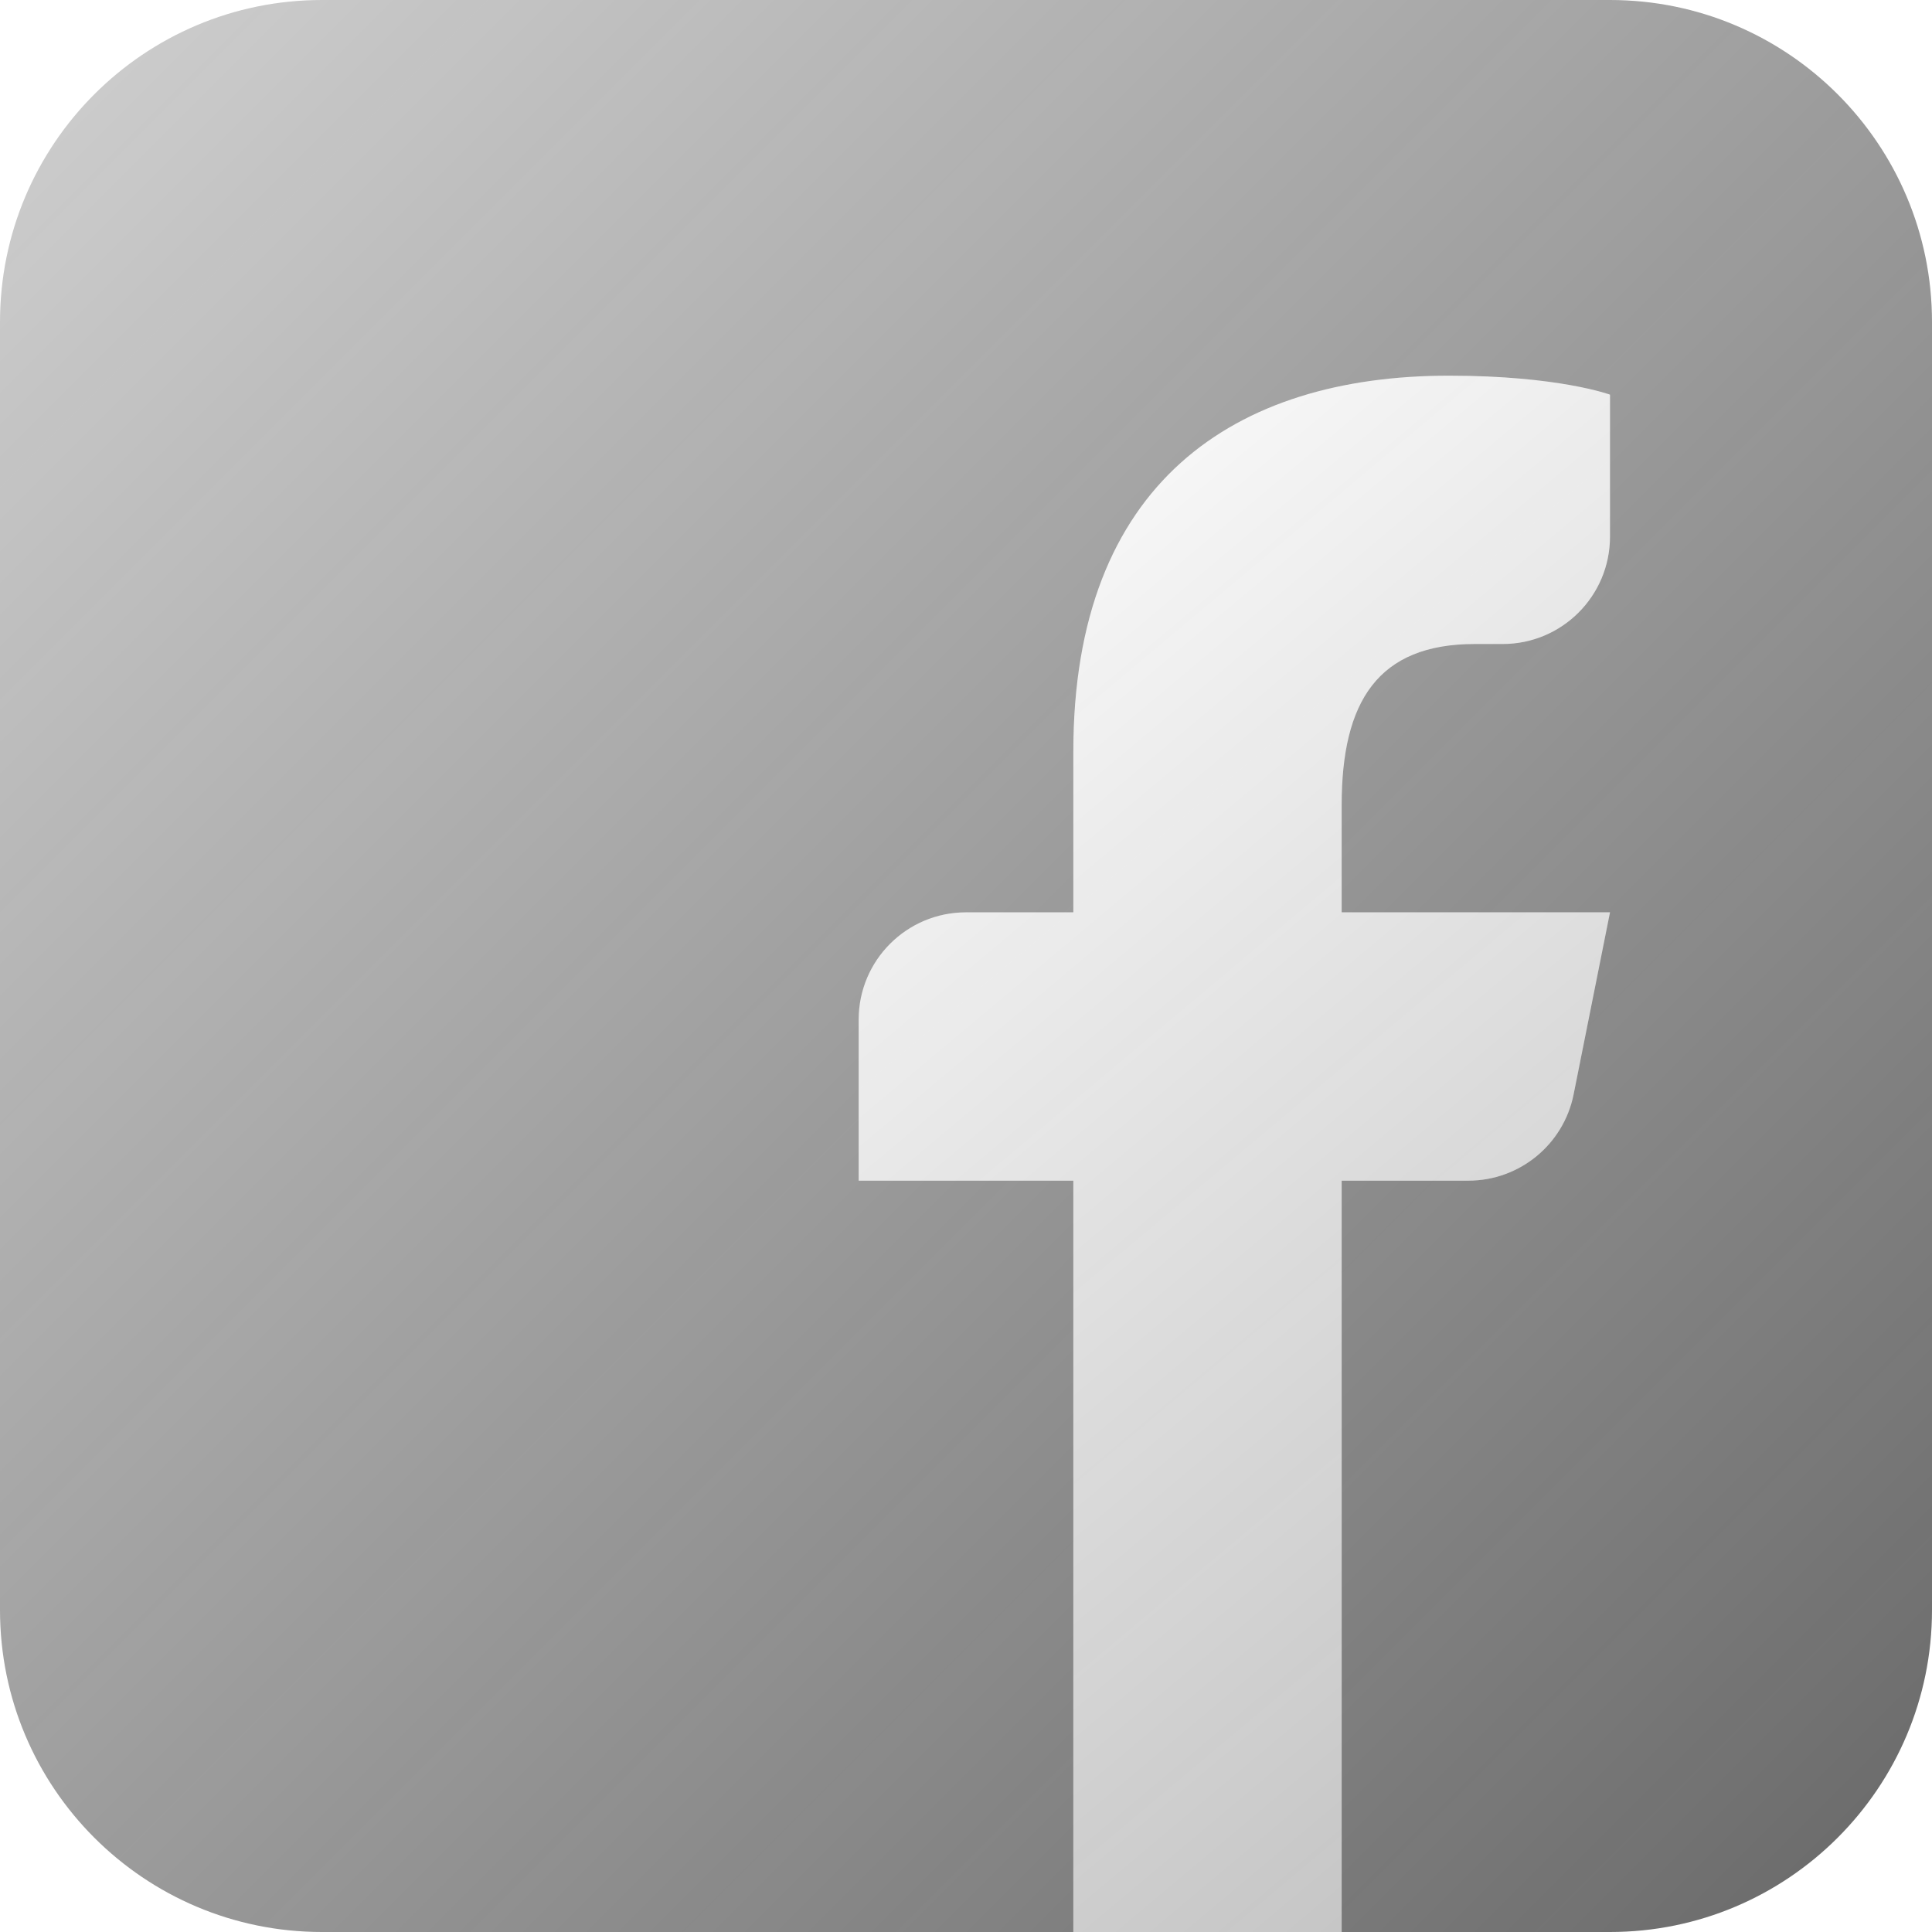 <svg xmlns="http://www.w3.org/2000/svg" baseProfile="basic" viewBox="6 6 36 36"><linearGradient id="iFd9NrbBteaozGC2ch1MZa" x1="-10.294" x2="50.002" y1="-10.294" y2="50.002" gradientUnits="userSpaceOnUse"><stop offset="0" stop-color="#262626" stop-opacity="0"/><stop offset="1" stop-color="#262626" stop-opacity=".8"/></linearGradient><path fill="url(#iFd9NrbBteaozGC2ch1MZa)" d="M36,6H12c-3.314,0-6,2.686-6,6v24c0,3.314,2.686,6,6,6h14V28h-4v-3c0-1.105,0.895-2,2-2h2v-3 c0-5,3-7,7-7c2.045,0,3,0.354,3,0.354V16c0,1.105-0.895,2-2,2h-0.518C31.676,18,31,19.07,31,21v2h5l-0.678,3.392 C35.135,27.327,34.314,28,33.36,28H31v14h5c3.314,0,6-2.686,6-6V12C42,8.686,39.314,6,36,6z"/><linearGradient id="iFd9NrbBteaozGC2ch1MZb" x1="20.441" x2="73.962" y1="15.094" y2="78.877" gradientUnits="userSpaceOnUse"><stop offset="0" stop-color="#262626" stop-opacity="0"/><stop offset="1" stop-color="#262626" stop-opacity=".8"/></linearGradient><path fill="url(#iFd9NrbBteaozGC2ch1MZb)" d="M31,21v2h5l-0.678,3.392C35.135,27.327,34.314,28,33.36,28H31v14h-5V28h-4v-3 c0-1.105,0.895-2,2-2h2v-3c0-5,3-7,7-7c2.045,0,3,0.354,3,0.354V16c0,1.105-0.895,2-2,2h-0.518C31.676,18,31,19.07,31,21z"/></svg>